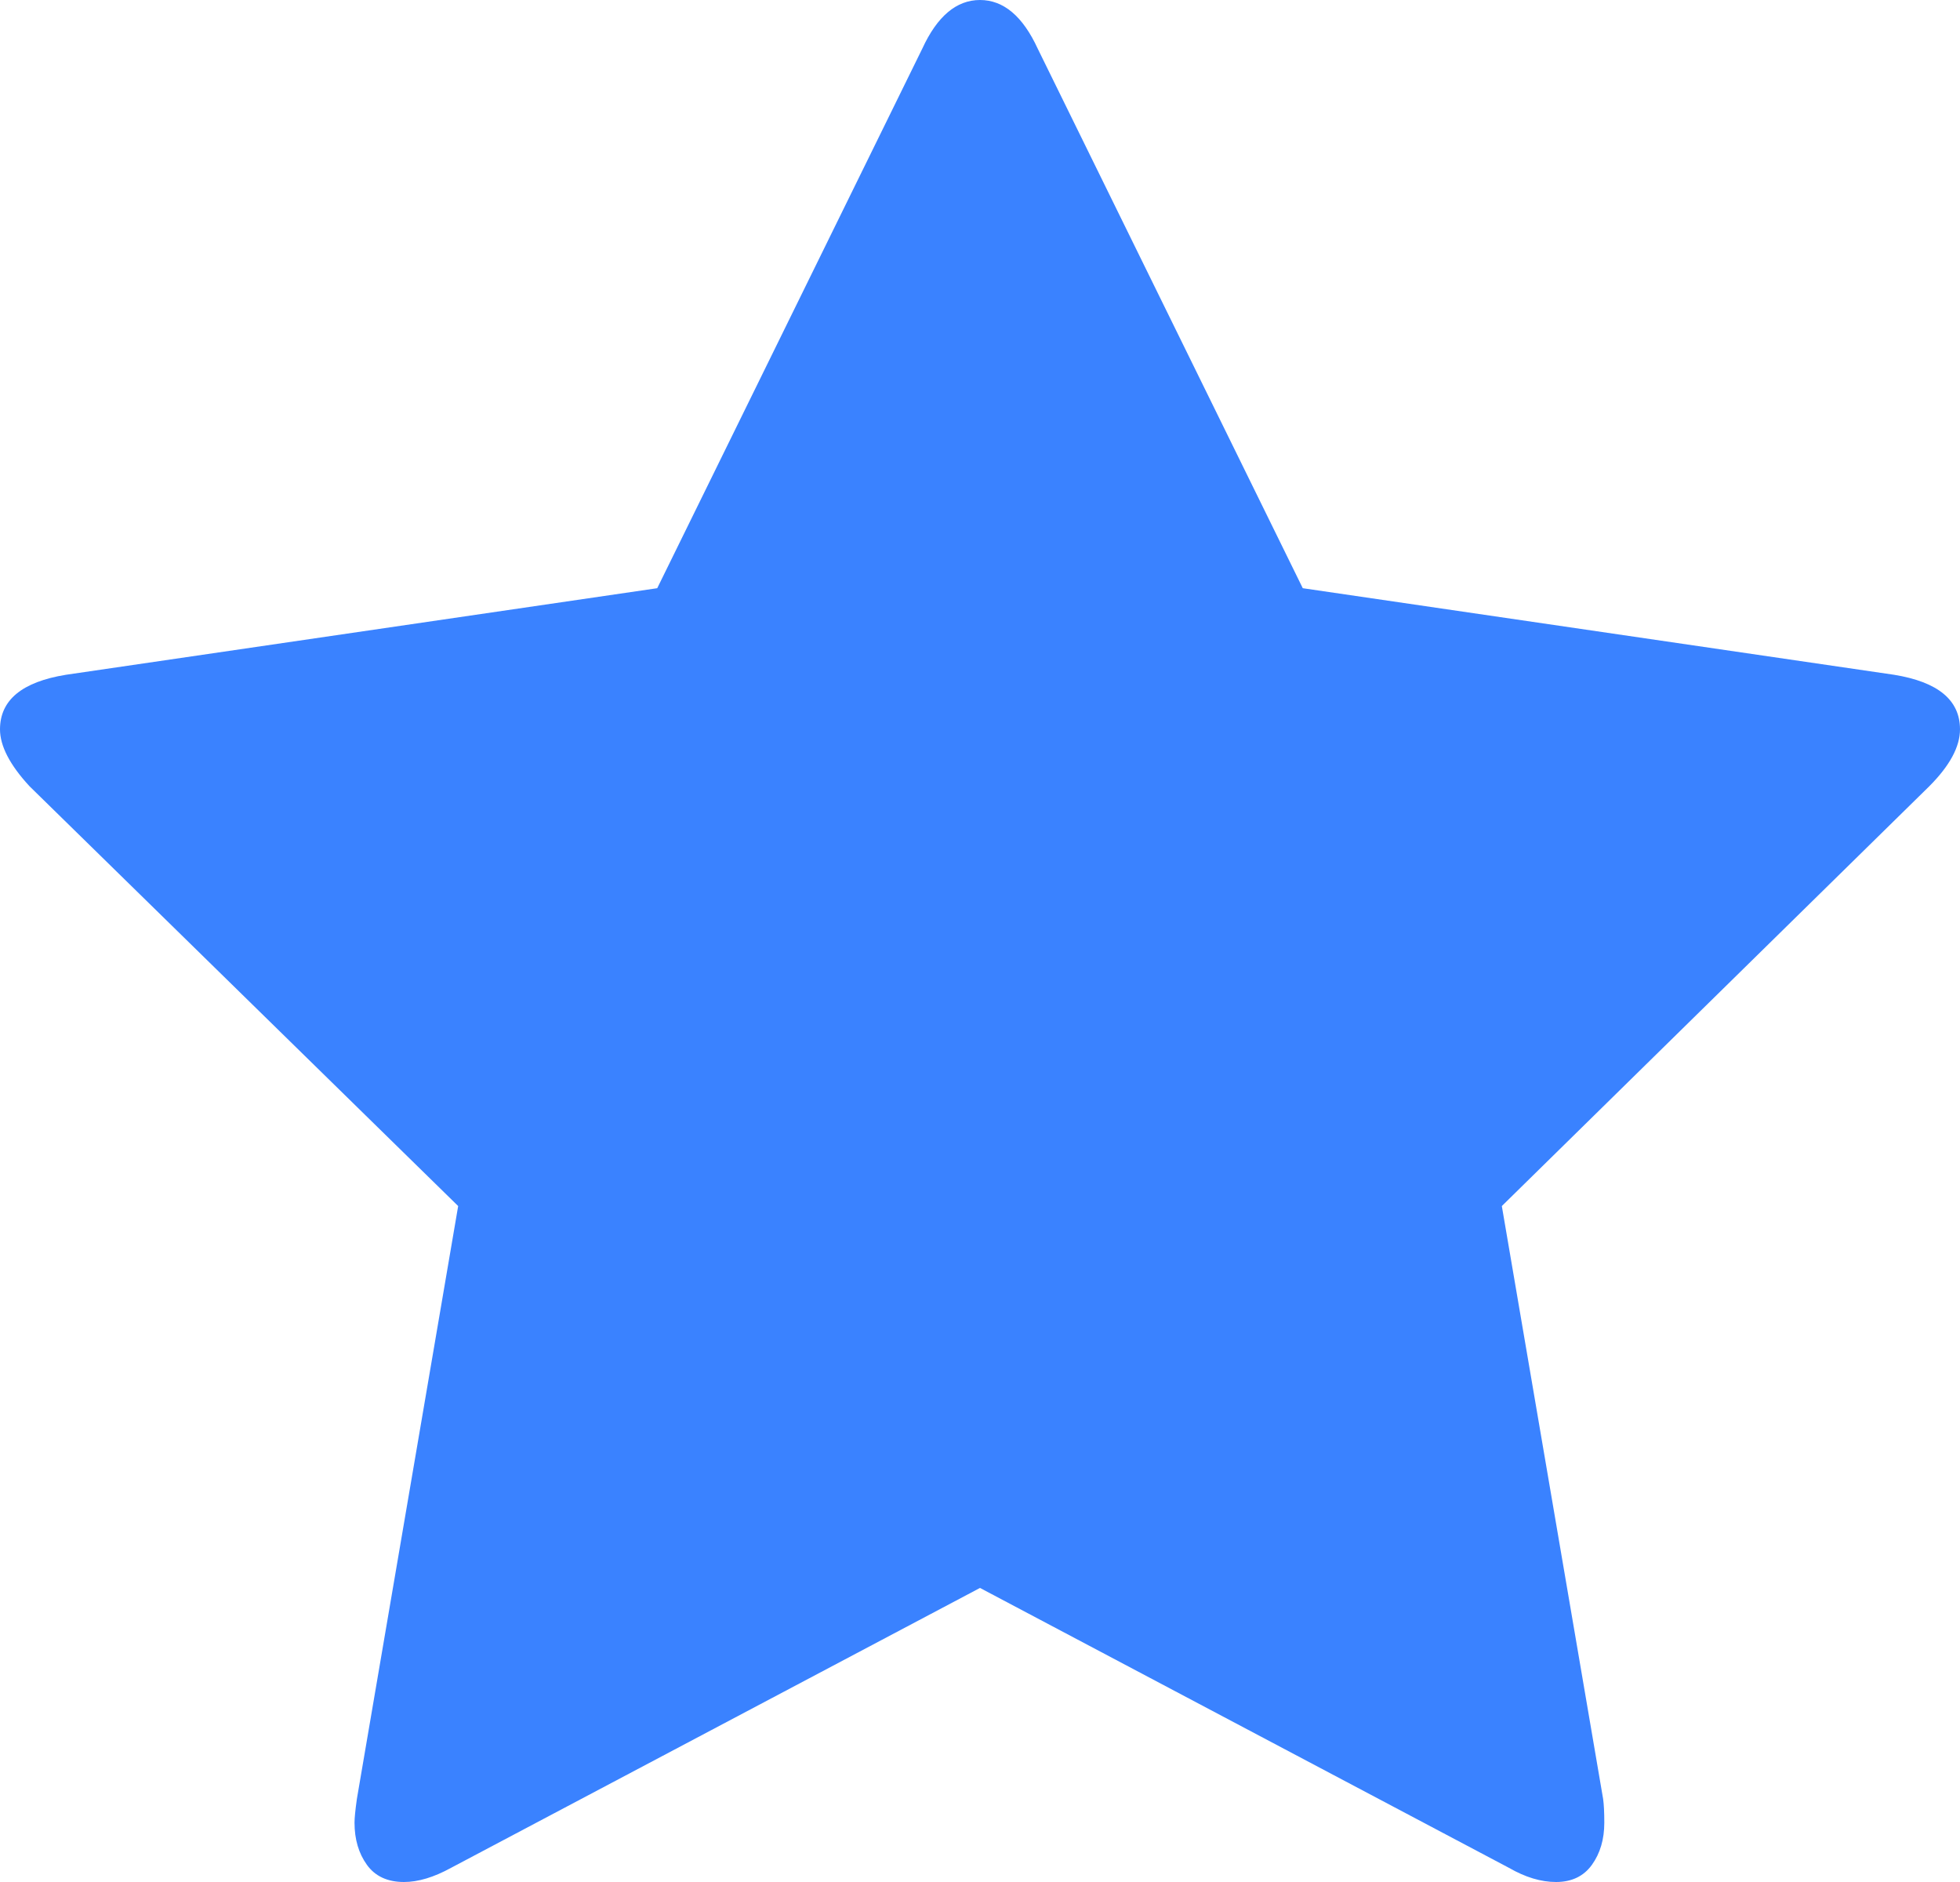 ﻿<?xml version="1.0" encoding="utf-8"?>
<svg version="1.1" xmlns:xlink="http://www.w3.org/1999/xlink" width="25px" height="24px" xmlns="http://www.w3.org/2000/svg">
  <g transform="matrix(1 0 0 1 -32 -97 )">
    <path d="M 24.159 8.605  C 24.72 8.696  25 8.928  25 9.301  C 25 9.522  24.87 9.764  24.609 10.026  L 19.156 15.38  L 20.448 22.941  C 20.458 23.012  20.463 23.113  20.463 23.244  C 20.463 23.456  20.41 23.635  20.305 23.781  C 20.2 23.927  20.047 24  19.847 24  C 19.656 24  19.456 23.94  19.246 23.819  L 12.5 20.25  L 5.754 23.819  C 5.534 23.94  5.334 24  5.153 24  C 4.943 24  4.785 23.927  4.68 23.781  C 4.575 23.635  4.522 23.456  4.522 23.244  C 4.522 23.183  4.532 23.083  4.552 22.941  L 5.844 15.38  L 0.376 10.026  C 0.125 9.754  0 9.512  0 9.301  C 0 8.928  0.28 8.696  0.841 8.605  L 8.383 7.501  L 11.764 0.62  C 11.954 0.207  12.2 0  12.5 0  C 12.8 0  13.046 0.207  13.236 0.62  L 16.617 7.501  L 24.159 8.605  Z " fill-rule="nonzero" fill="#3a82ff" stroke="none" transform="matrix(1 0 0 1 32 97 )" />
  </g>
</svg>